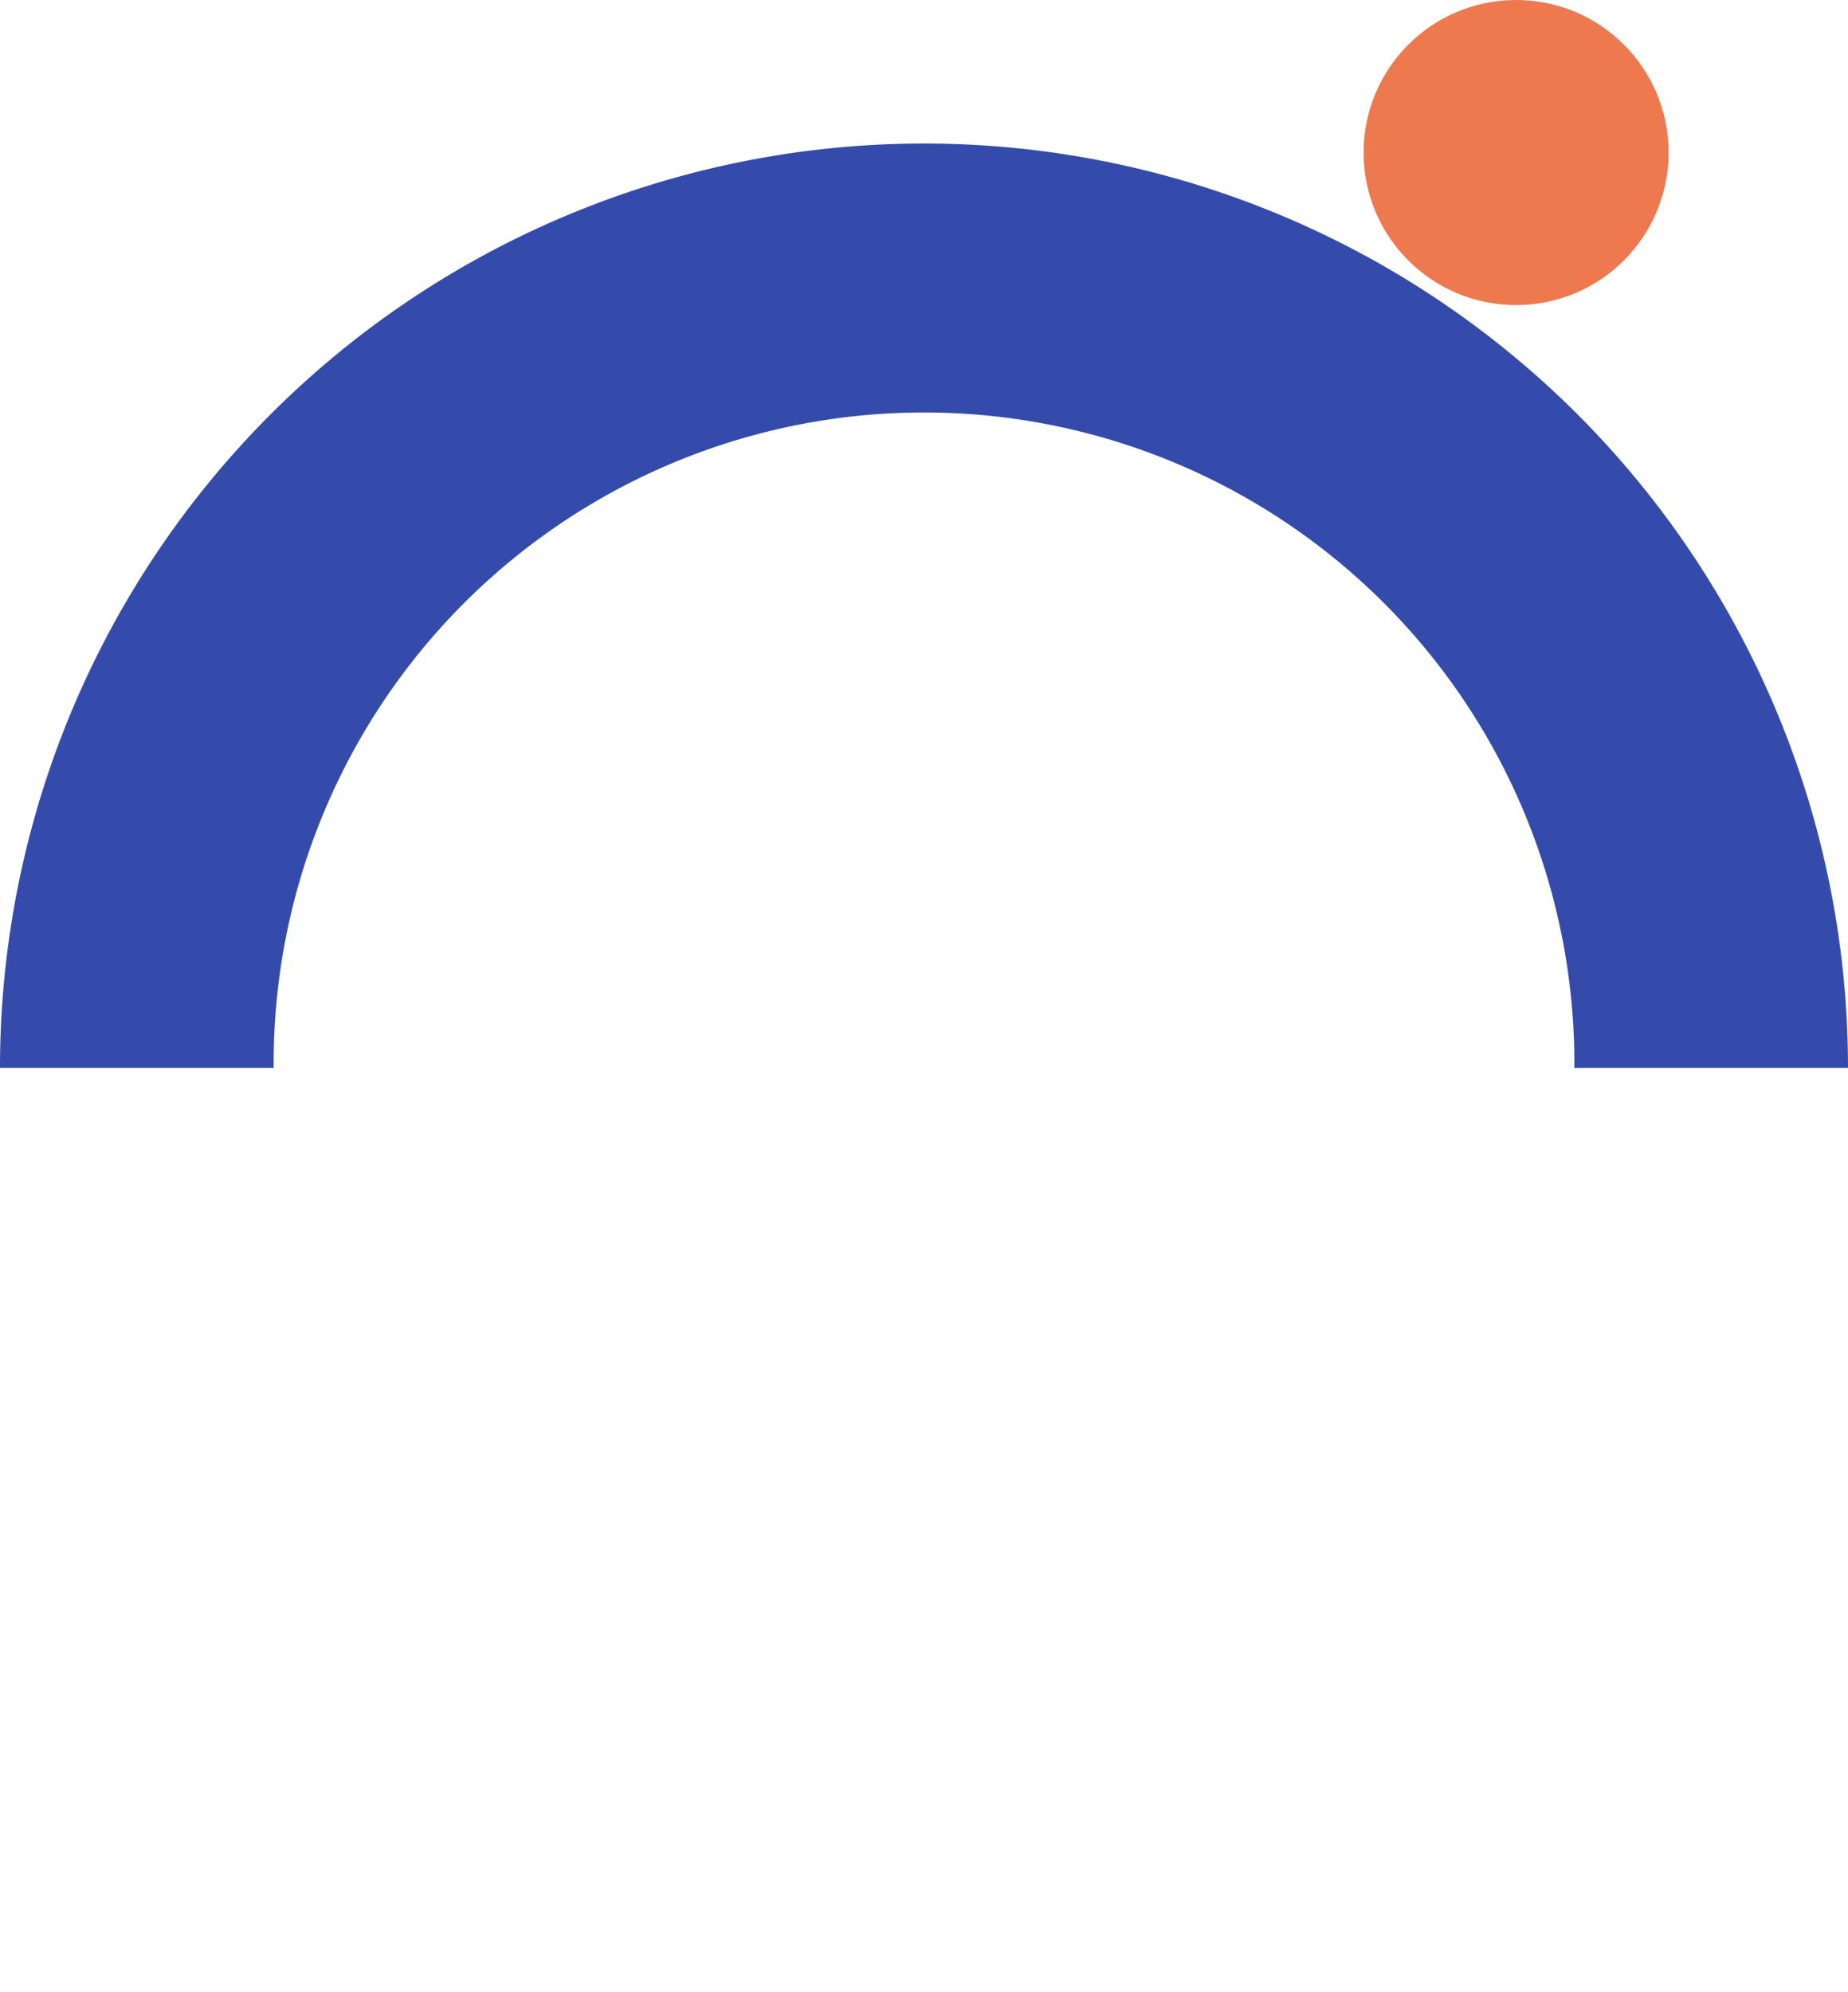 <svg width="103" height="111" fill="none" xmlns="http://www.w3.org/2000/svg"><path d="M103 59.5a51.498 51.498 0 00-87.916-36.416A51.5 51.5 0 000 59.5h15.253a36.248 36.248 0 1172.494 0H103z" fill="#354BAC"/><circle cx="84.5" cy="8.5" r="8.5" fill="#EE794F"/></svg>